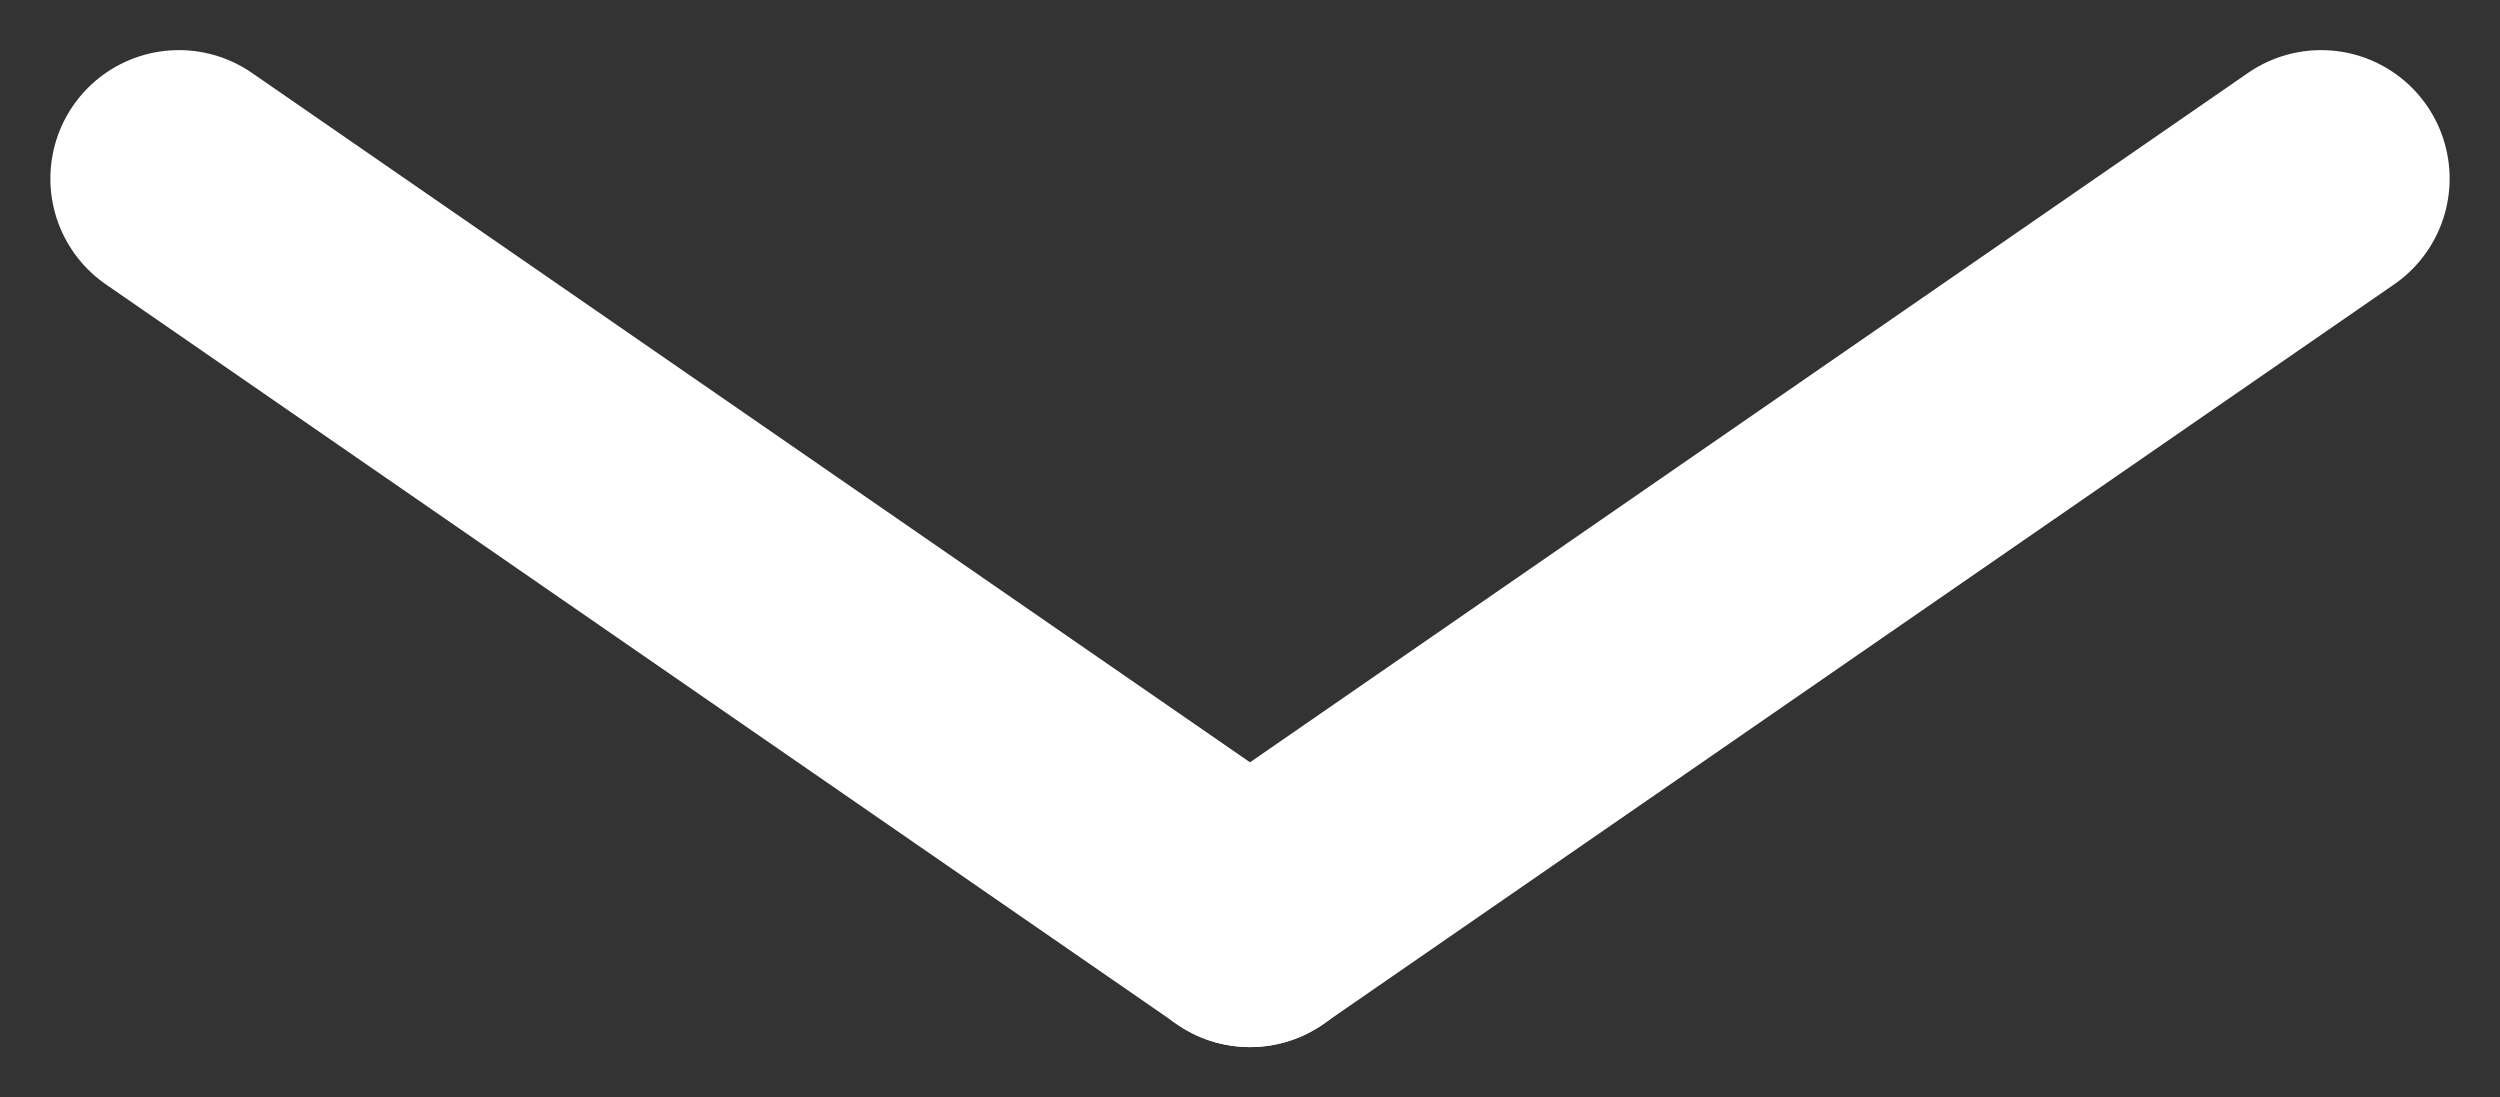 <svg xmlns="http://www.w3.org/2000/svg" viewBox="0 0 9.727 4.27">
  <rect x="0" y="0" width="9.727" height="4.27" fill="#333333" stroke="none"/>
  <defs>
    <style>
      .cls-1 {
        fill: none;
        stroke: #fff;
        stroke-linecap: round;
        stroke-linejoin: round;
        stroke-miterlimit: 10;
      }
    </style>
  </defs>
  <g id="booking-arrow" transform="translate(-845.492 -716.346)">
    <line id="XMLID_21_" class="cls-1" x1="4.168" y2="2.879" transform="translate(850.355 717.041)"/>
    <line id="XMLID_20_" class="cls-1" x2="4.168" y2="2.879" transform="translate(846.188 717.041)"/>
  </g>
</svg>
